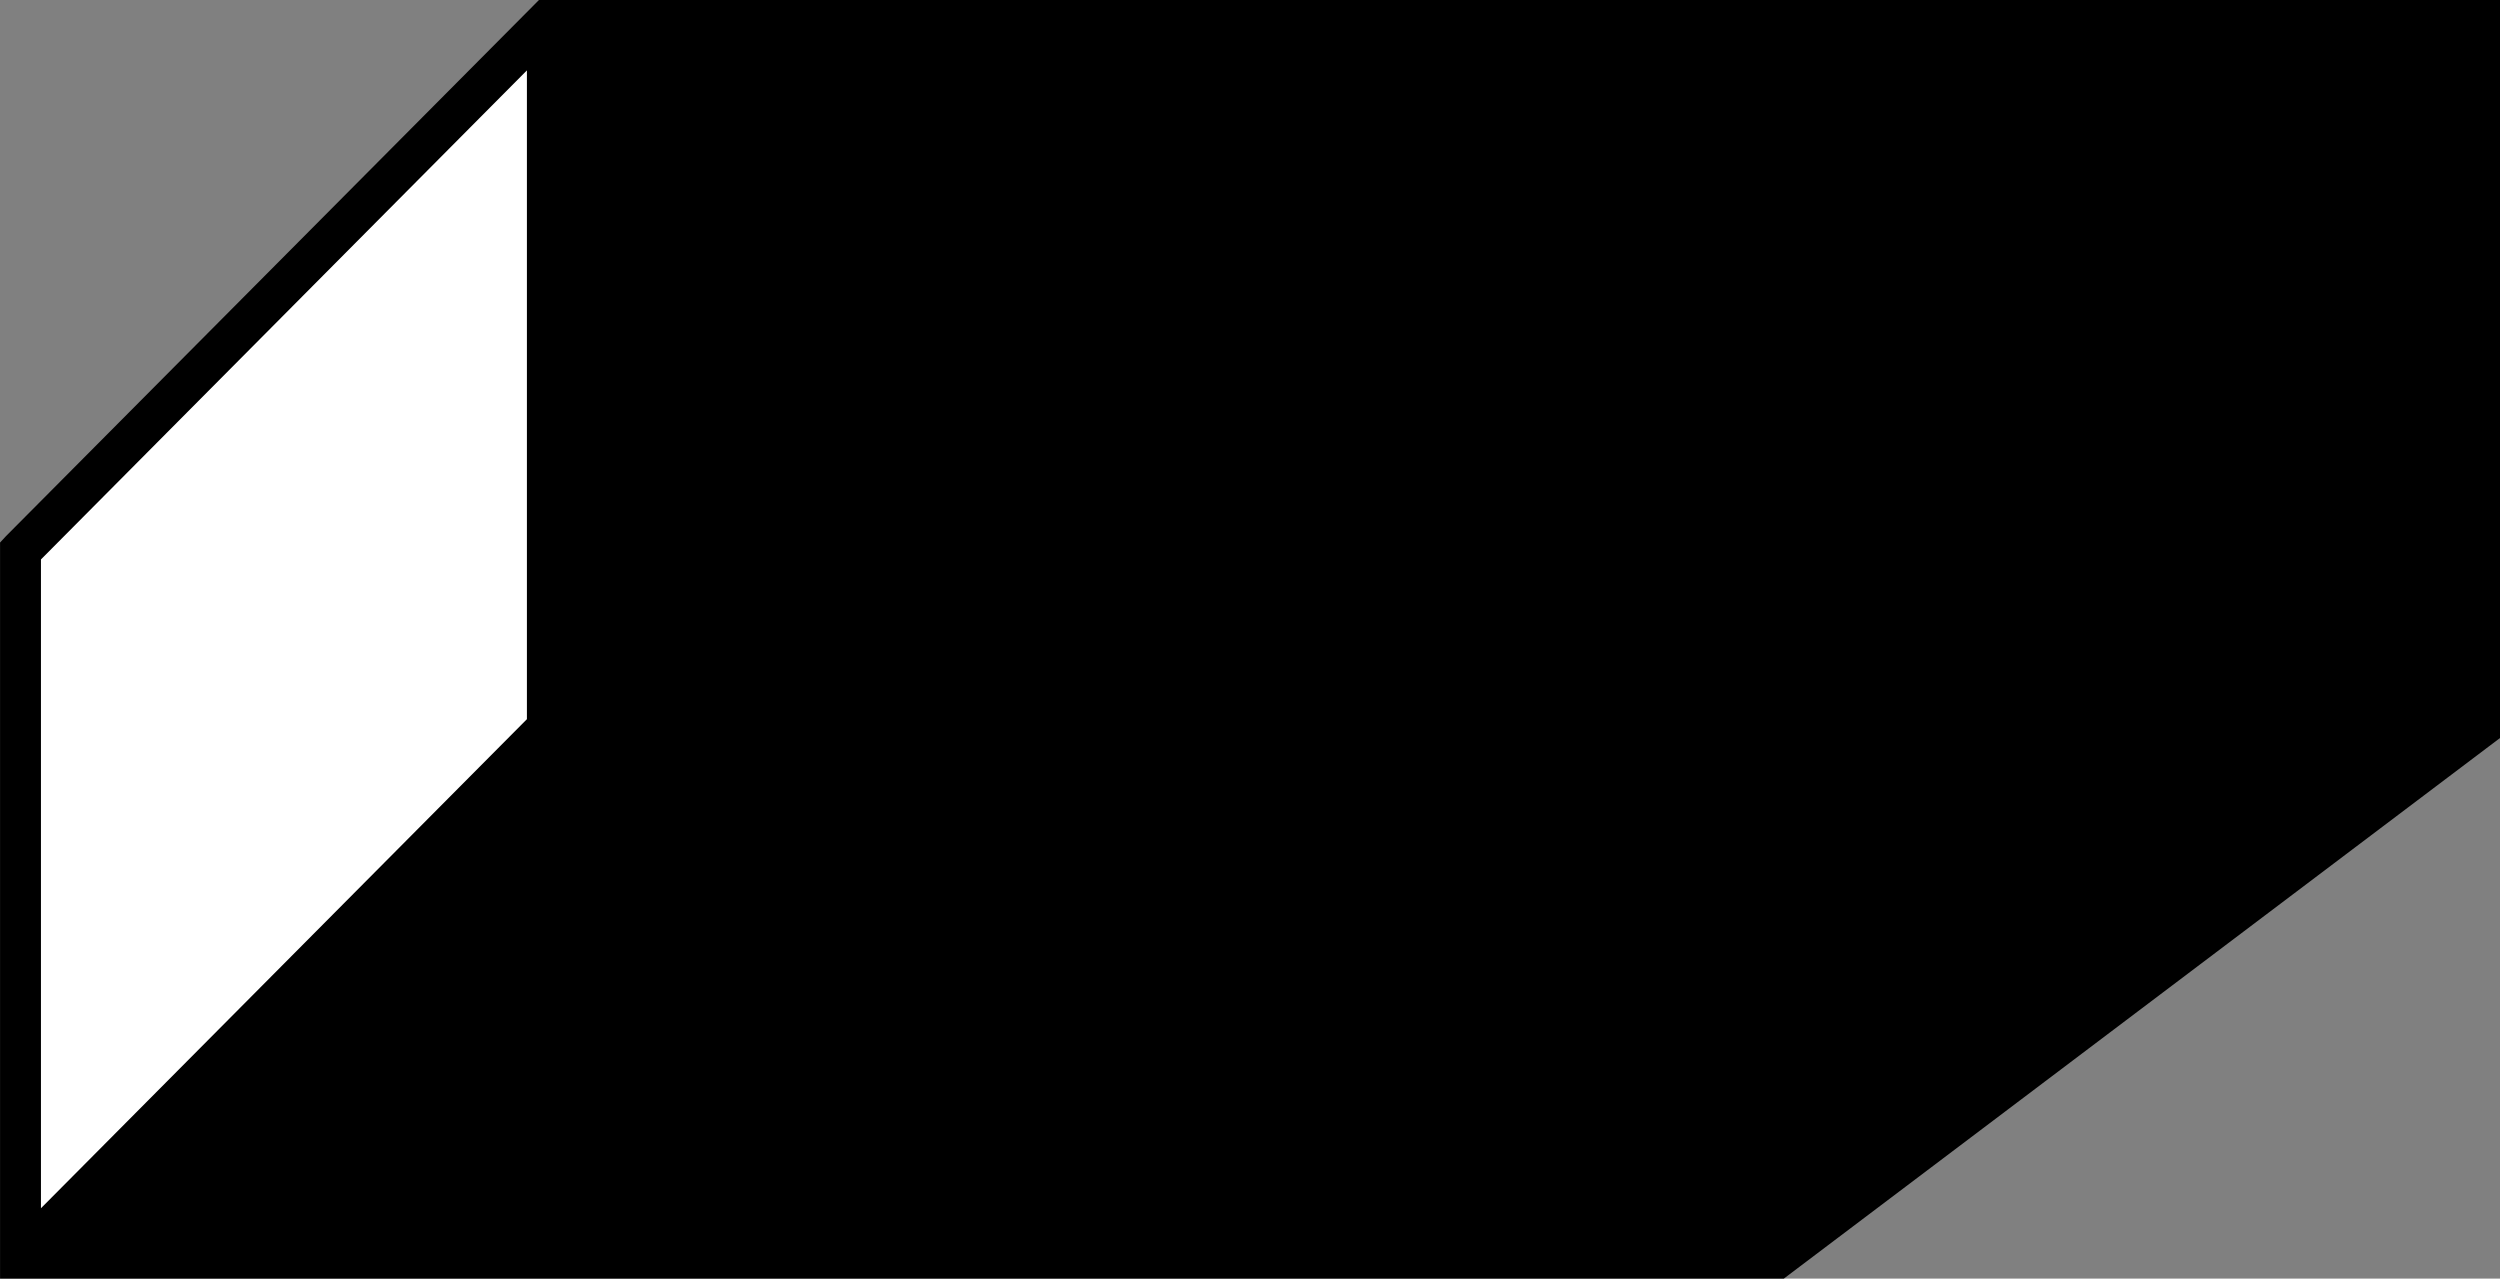<svg width="131" height="67" viewBox="0 0 131 67" fill="none" xmlns="http://www.w3.org/2000/svg">
<rect x="0" y="0" width="131" height="67" fill="#808080" stroke="none"/>
<g clip-path="url(#clip0_603_497)">
<path d="M1.075 65.918H93.112L129.925 38.131H28.685L1.075 65.918Z" fill="y"/>
<path d="M1.075 65.918L28.685 38.131V1.082L1.075 28.869V65.918Z" fill="white"/>
<path d="M129.925 1.082H28.685V38.131H129.925V1.082Z" fill="black"/>
<path d="M129.925 0H28.241L27.926 0.318L0.316 28.091L0.003 28.429V67H93.471L131 38.672V0H129.925ZM128.854 2.16V37.049H29.766V2.16H128.854ZM27.61 3.688V37.685L2.146 63.312V29.315L27.61 3.688ZM3.664 64.84L29.128 39.213H126.704L92.752 64.84H3.664Z" fill="black"/>
</g>
<defs>
<clipPath id="clip0_603_497">
<rect width="131" height="67" fill="white"/>
</clipPath>
</defs>
</svg>
